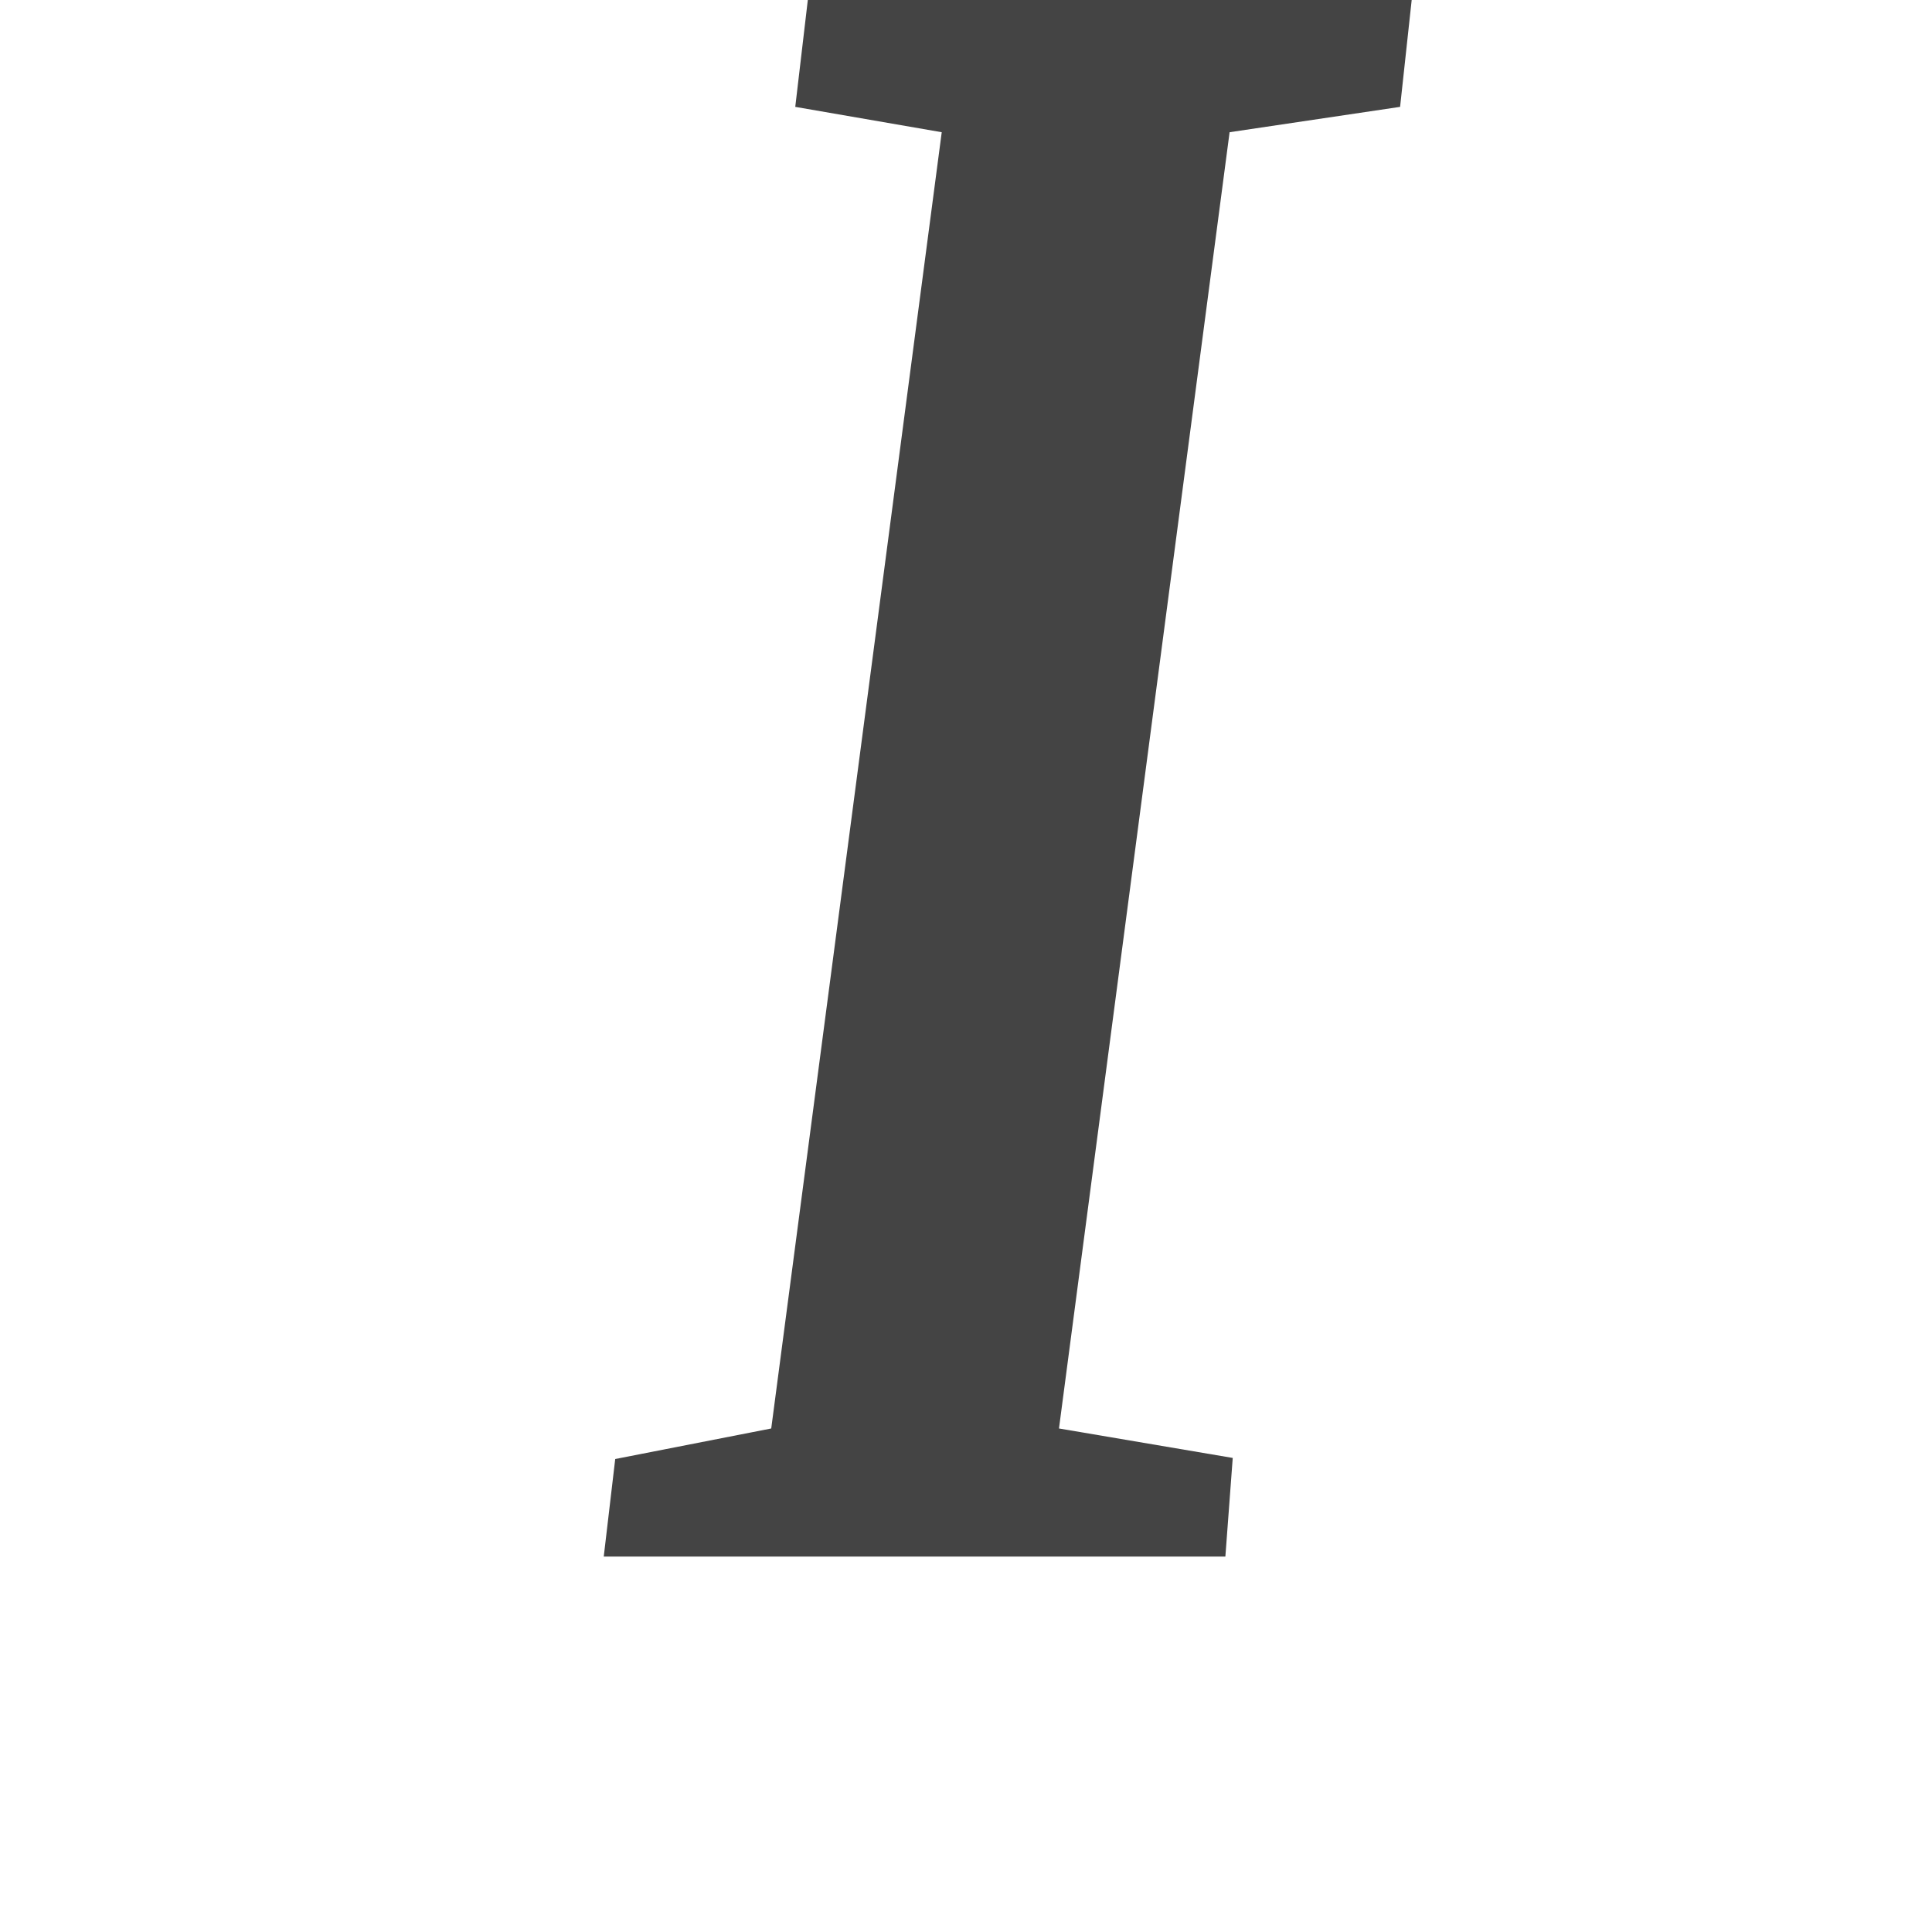 <svg xmlns="http://www.w3.org/2000/svg" width="16" height="16" viewBox="0 0 16 16"><polygon fill="#444" fill-rule="evenodd" points="5 12.891 10.148 12.891 10.209 12.074 8.77 11.83 10.183 1.095 11.595 .885 11.691 0 6.69 0 6.586 .885 7.799 1.095 6.387 11.83 5.095 12.083"/></svg>